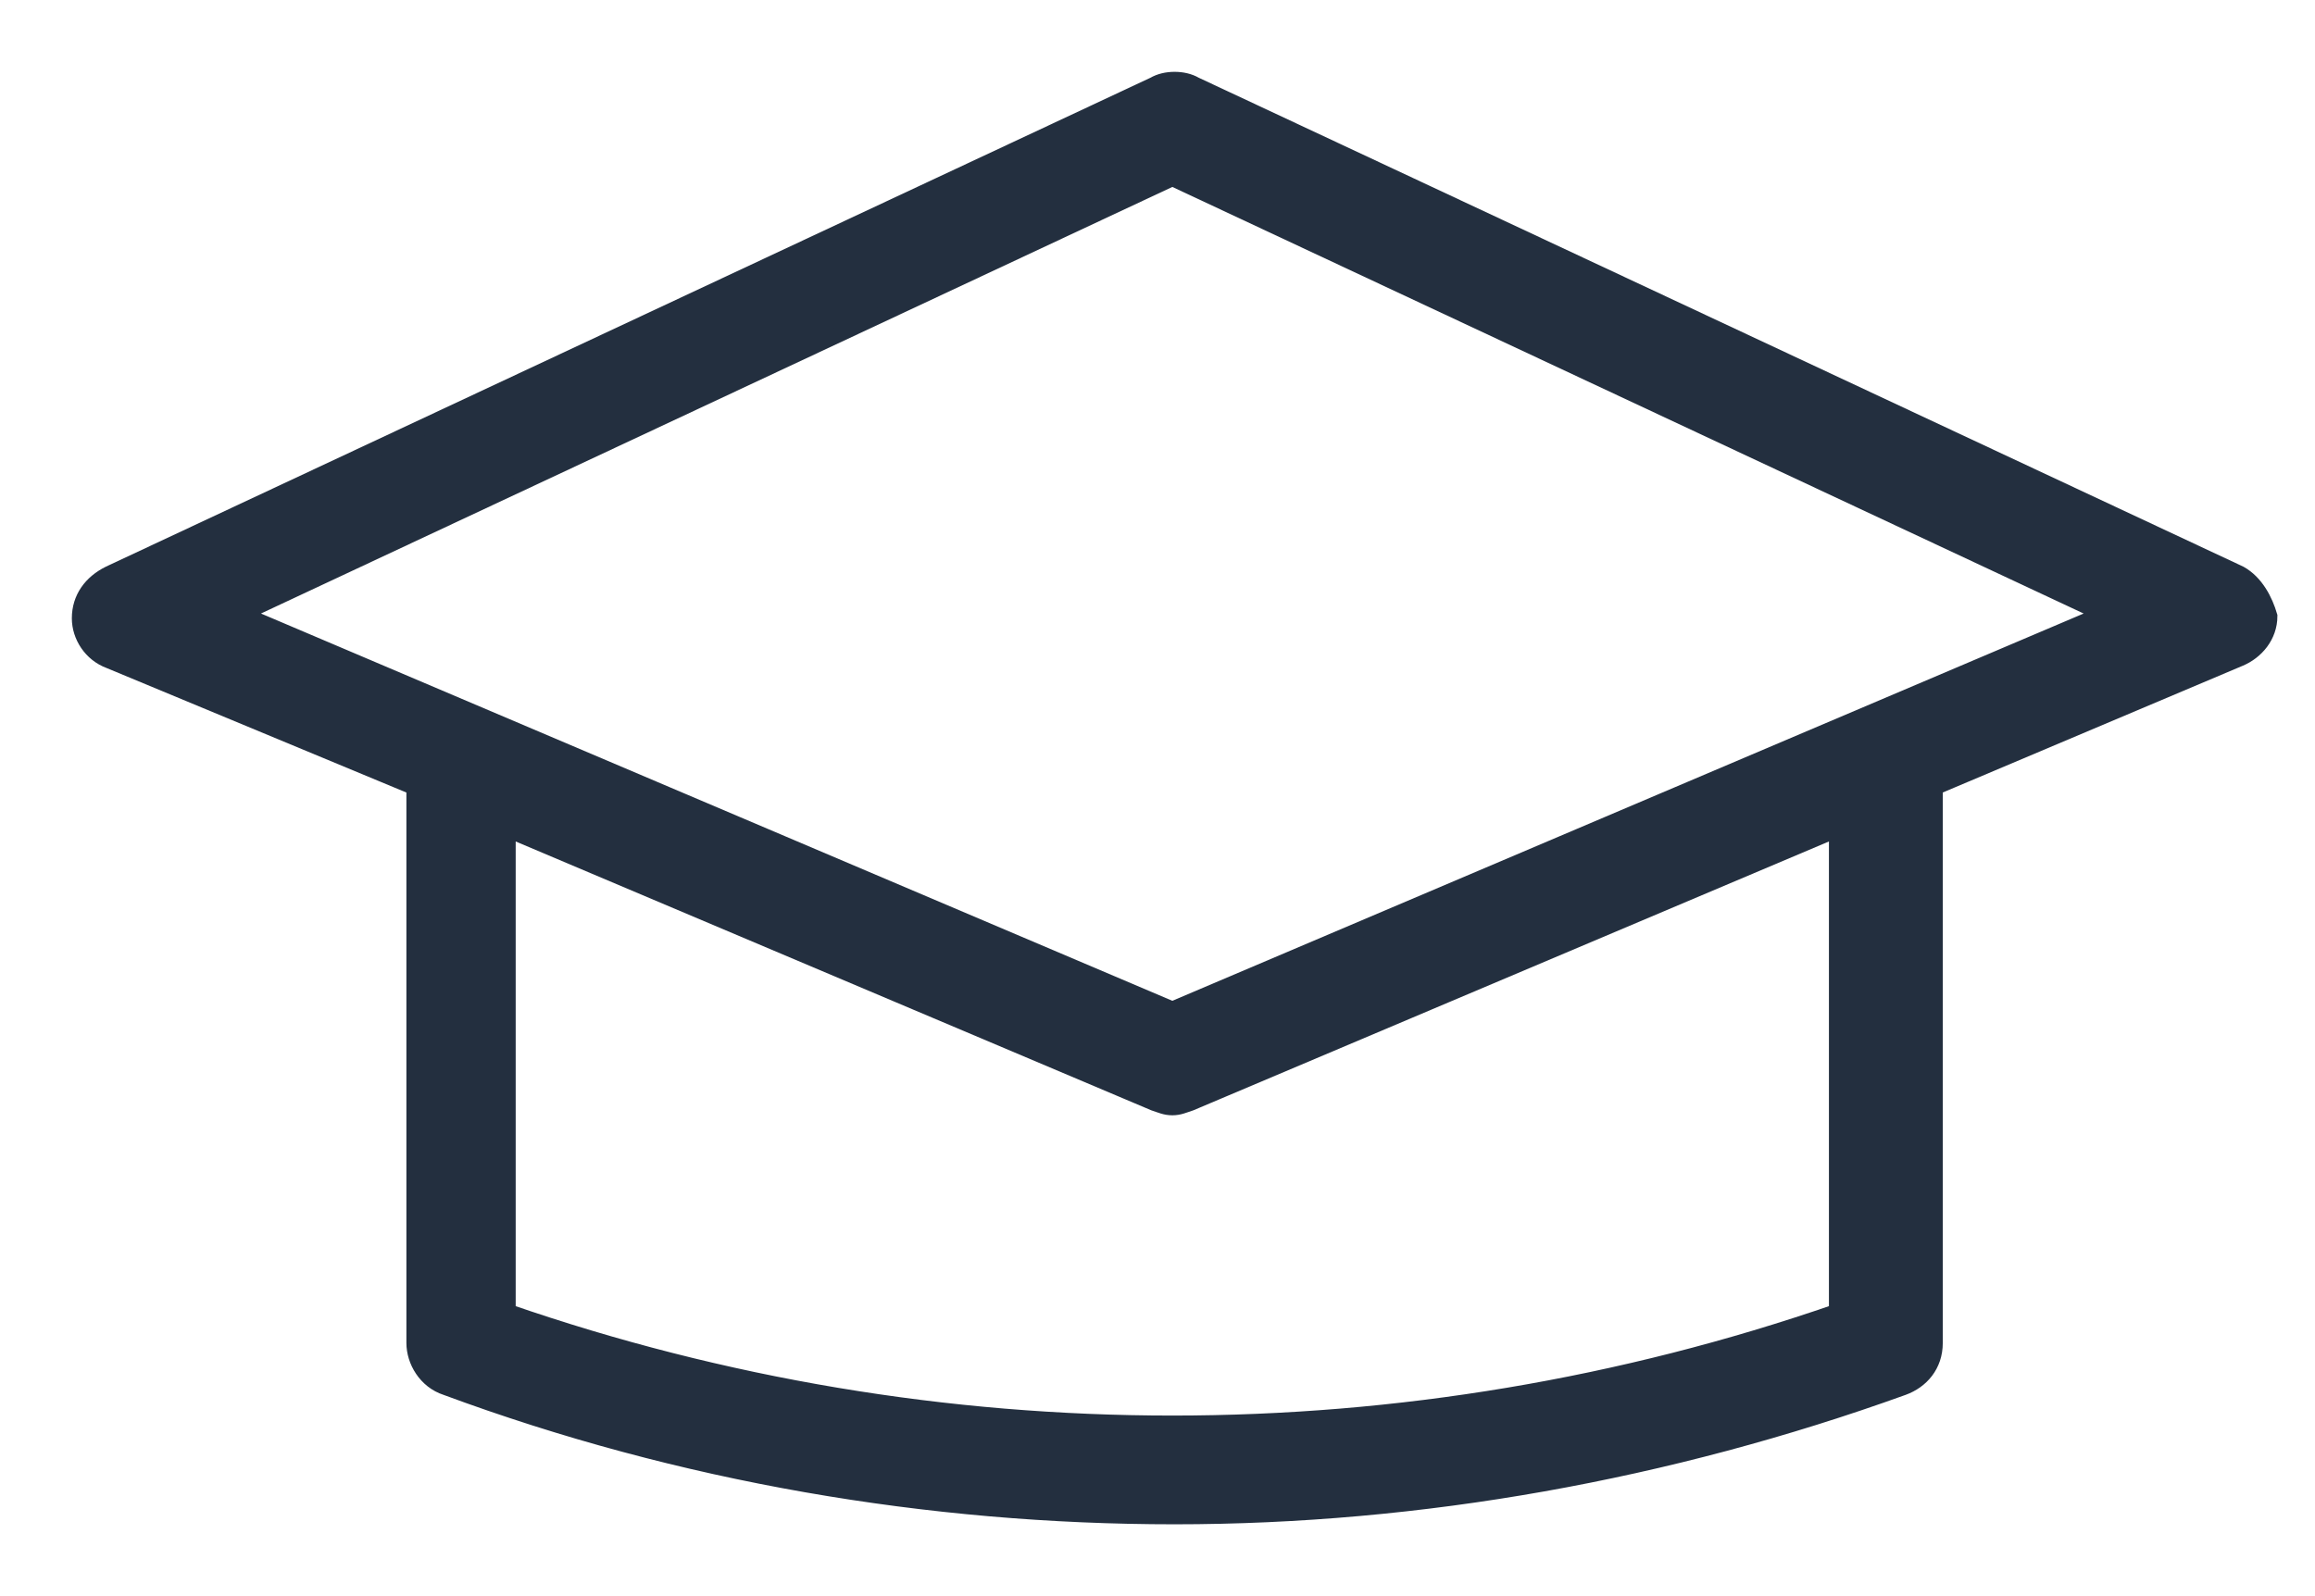 <svg width="29" height="20" viewBox="0 0 29 20" fill="none" xmlns="http://www.w3.org/2000/svg">
<path d="M28.058 7.19L14.971 1.063C14.828 0.979 14.6 0.979 14.458 1.063L1.371 7.19C1.143 7.302 1 7.497 1 7.747C1 7.97 1.143 8.193 1.371 8.277L5.191 9.864C5.191 9.892 5.191 9.92 5.191 9.948V16.828C5.191 17.05 5.334 17.301 5.59 17.384C8.527 18.471 11.635 19 14.714 19C17.794 19 20.901 18.443 23.838 17.384C24.066 17.301 24.237 17.106 24.237 16.828V9.948C24.237 9.92 24.237 9.892 24.237 9.864L28.058 8.249C28.258 8.165 28.429 7.97 28.429 7.72C28.372 7.525 28.258 7.302 28.058 7.19ZM23.011 16.438C17.622 18.304 11.749 18.304 6.36 16.438V10.393L14.458 13.819C14.543 13.847 14.6 13.875 14.686 13.875C14.771 13.875 14.828 13.847 14.914 13.819L23.011 10.393V16.438ZM14.686 12.649L3.024 7.692L14.686 2.232L26.347 7.692L14.686 12.649Z" fill="#232F3F" stroke="#232F3F" stroke-width="0.2"/>
</svg>
